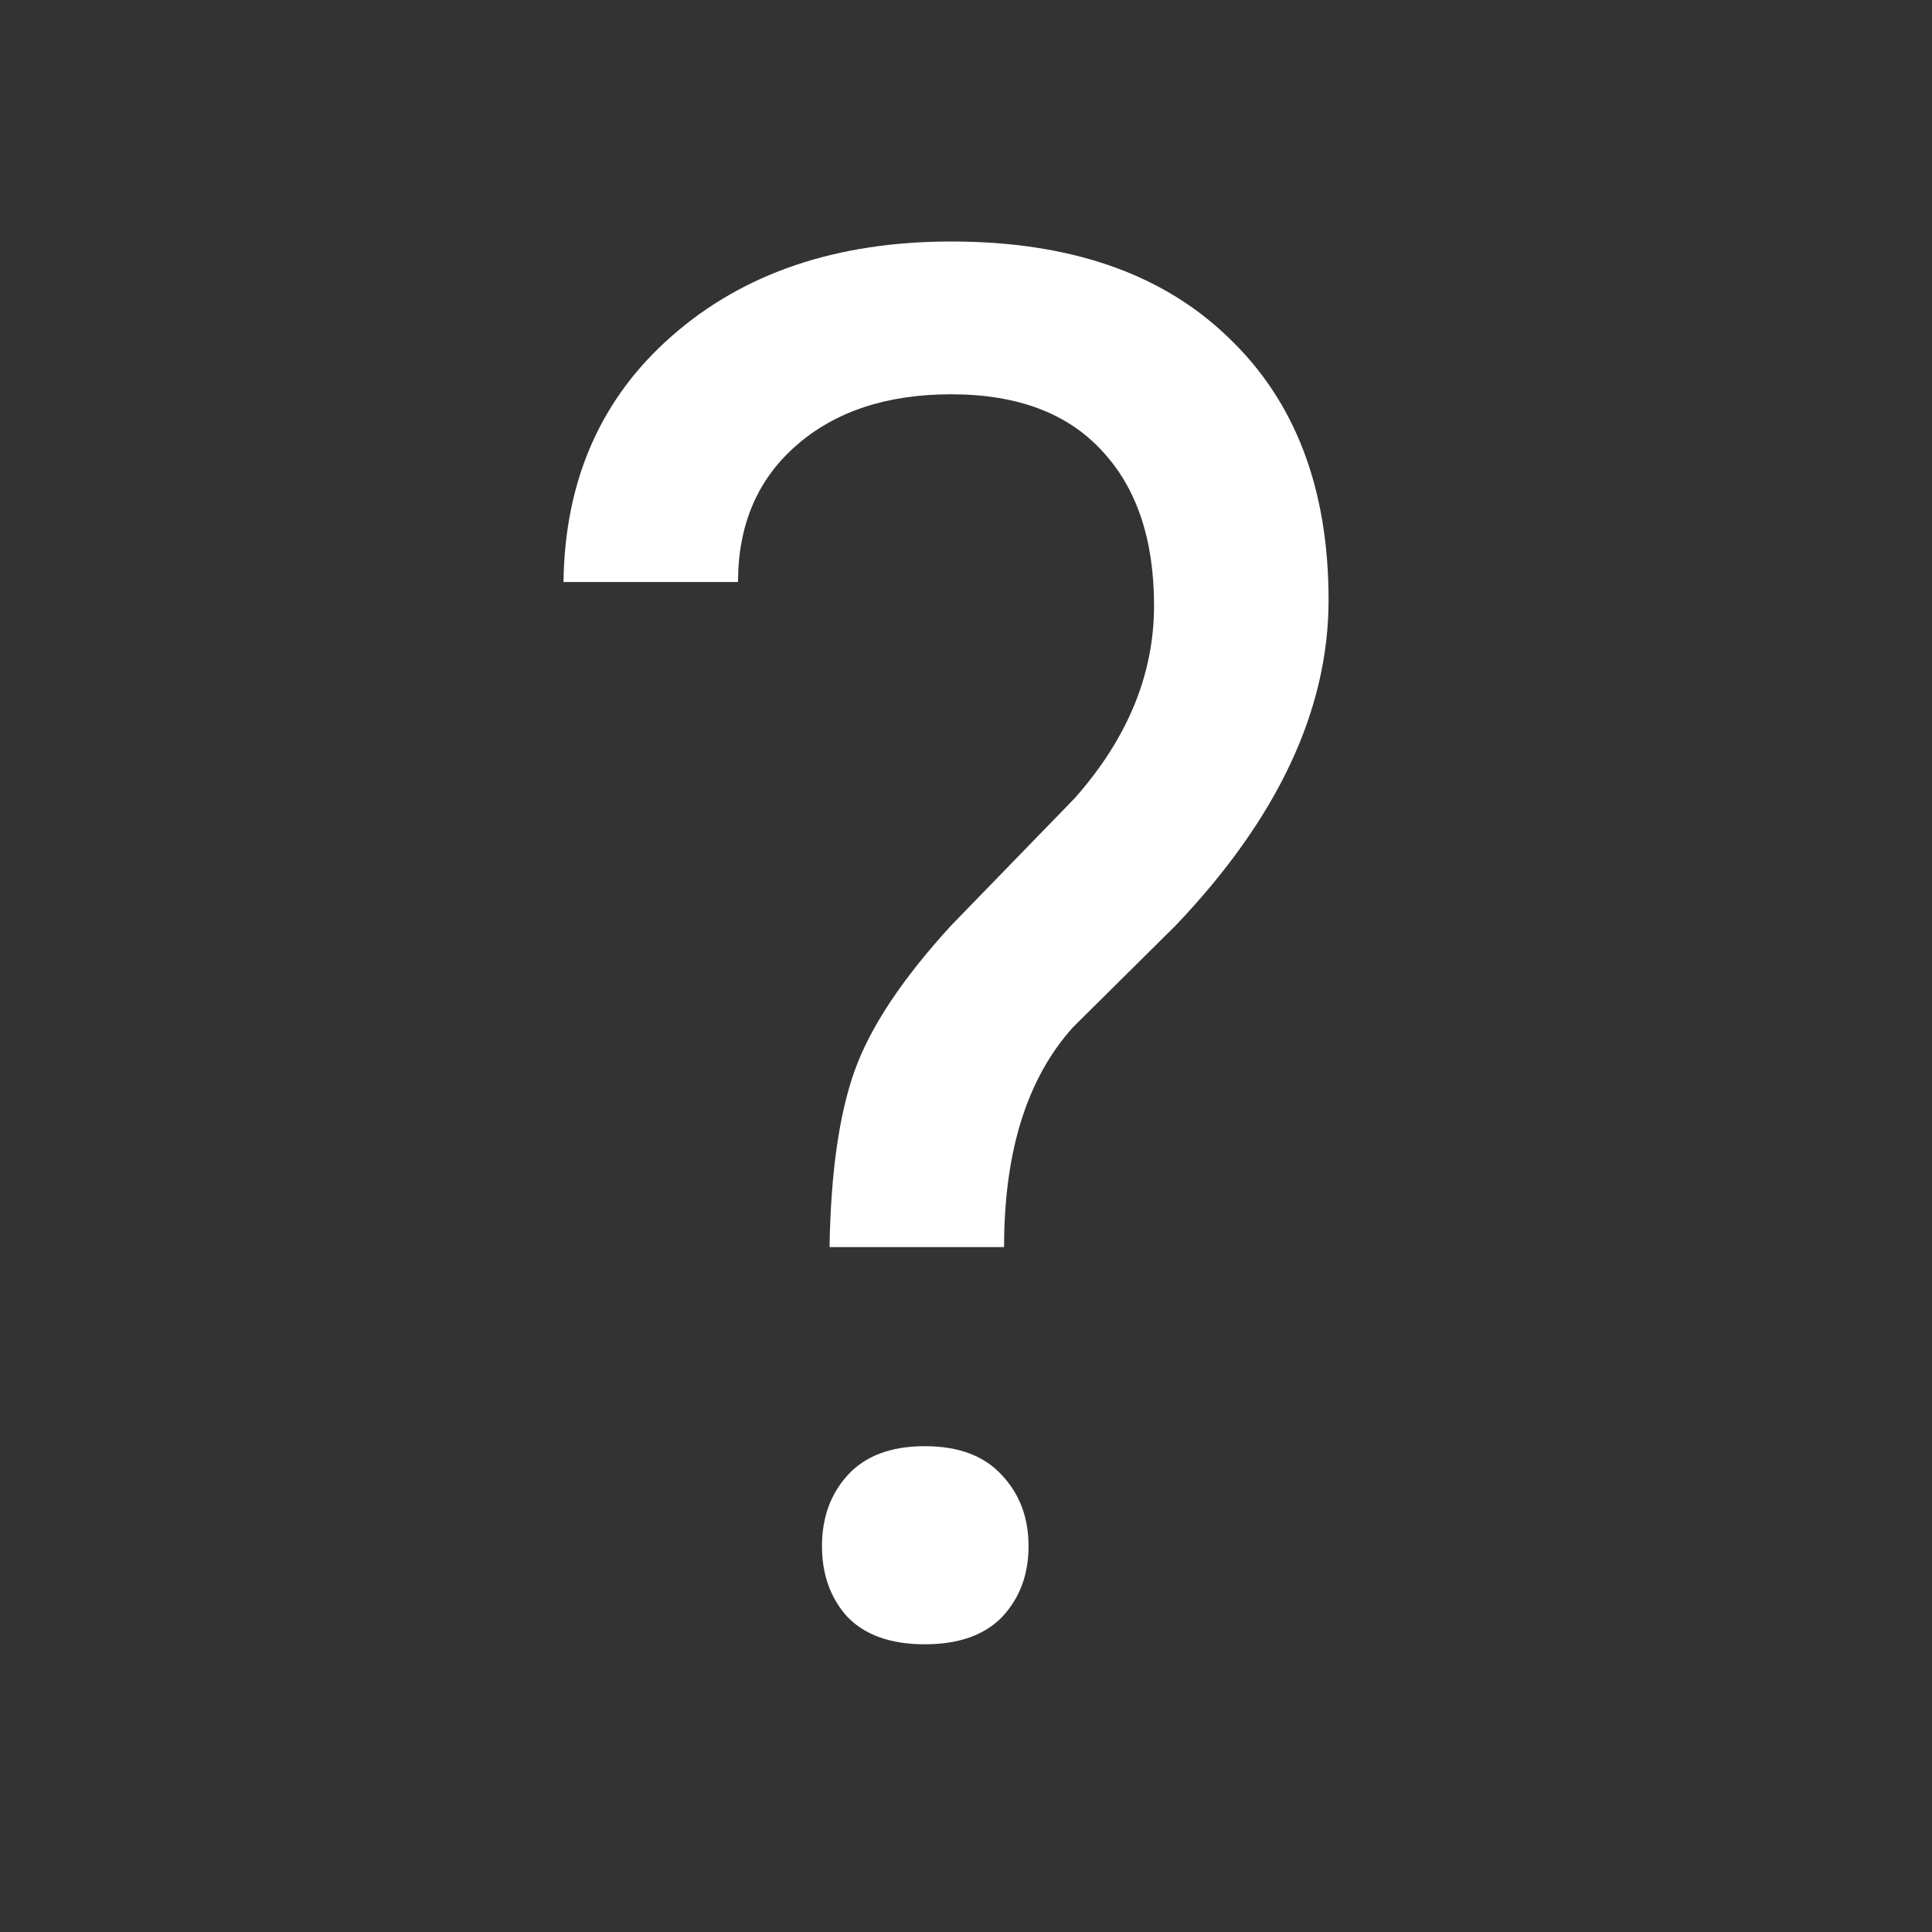 <svg width="24" height="24" viewBox="0 0 24 24" fill="none" xmlns="http://www.w3.org/2000/svg">
<rect x="0" y="0" width="24" height="24" fill="#333333" stroke="none"/>
<path d="M10.305 15.492C10.32 14.562 10.426 13.828 10.621 13.289C10.816 12.75 11.215 12.152 11.816 11.496L13.352 9.914C14.008 9.172 14.336 8.375 14.336 7.523C14.336 6.703 14.121 6.062 13.691 5.602C13.262 5.133 12.637 4.898 11.816 4.898C11.02 4.898 10.379 5.109 9.895 5.531C9.41 5.953 9.168 6.52 9.168 7.23H7C7.016 5.965 7.465 4.945 8.348 4.172C9.238 3.391 10.395 3 11.816 3C13.293 3 14.441 3.398 15.262 4.195C16.09 4.984 16.504 6.07 16.504 7.453C16.504 8.82 15.871 10.168 14.605 11.496L13.328 12.762C12.758 13.395 12.473 14.305 12.473 15.492H10.305ZM10.211 19.207C10.211 18.855 10.316 18.562 10.527 18.328C10.746 18.086 11.066 17.965 11.488 17.965C11.91 17.965 12.23 18.086 12.449 18.328C12.668 18.562 12.777 18.855 12.777 19.207C12.777 19.559 12.668 19.852 12.449 20.086C12.23 20.312 11.91 20.426 11.488 20.426C11.066 20.426 10.746 20.312 10.527 20.086C10.316 19.852 10.211 19.559 10.211 19.207Z" fill="white"/>
</svg>

